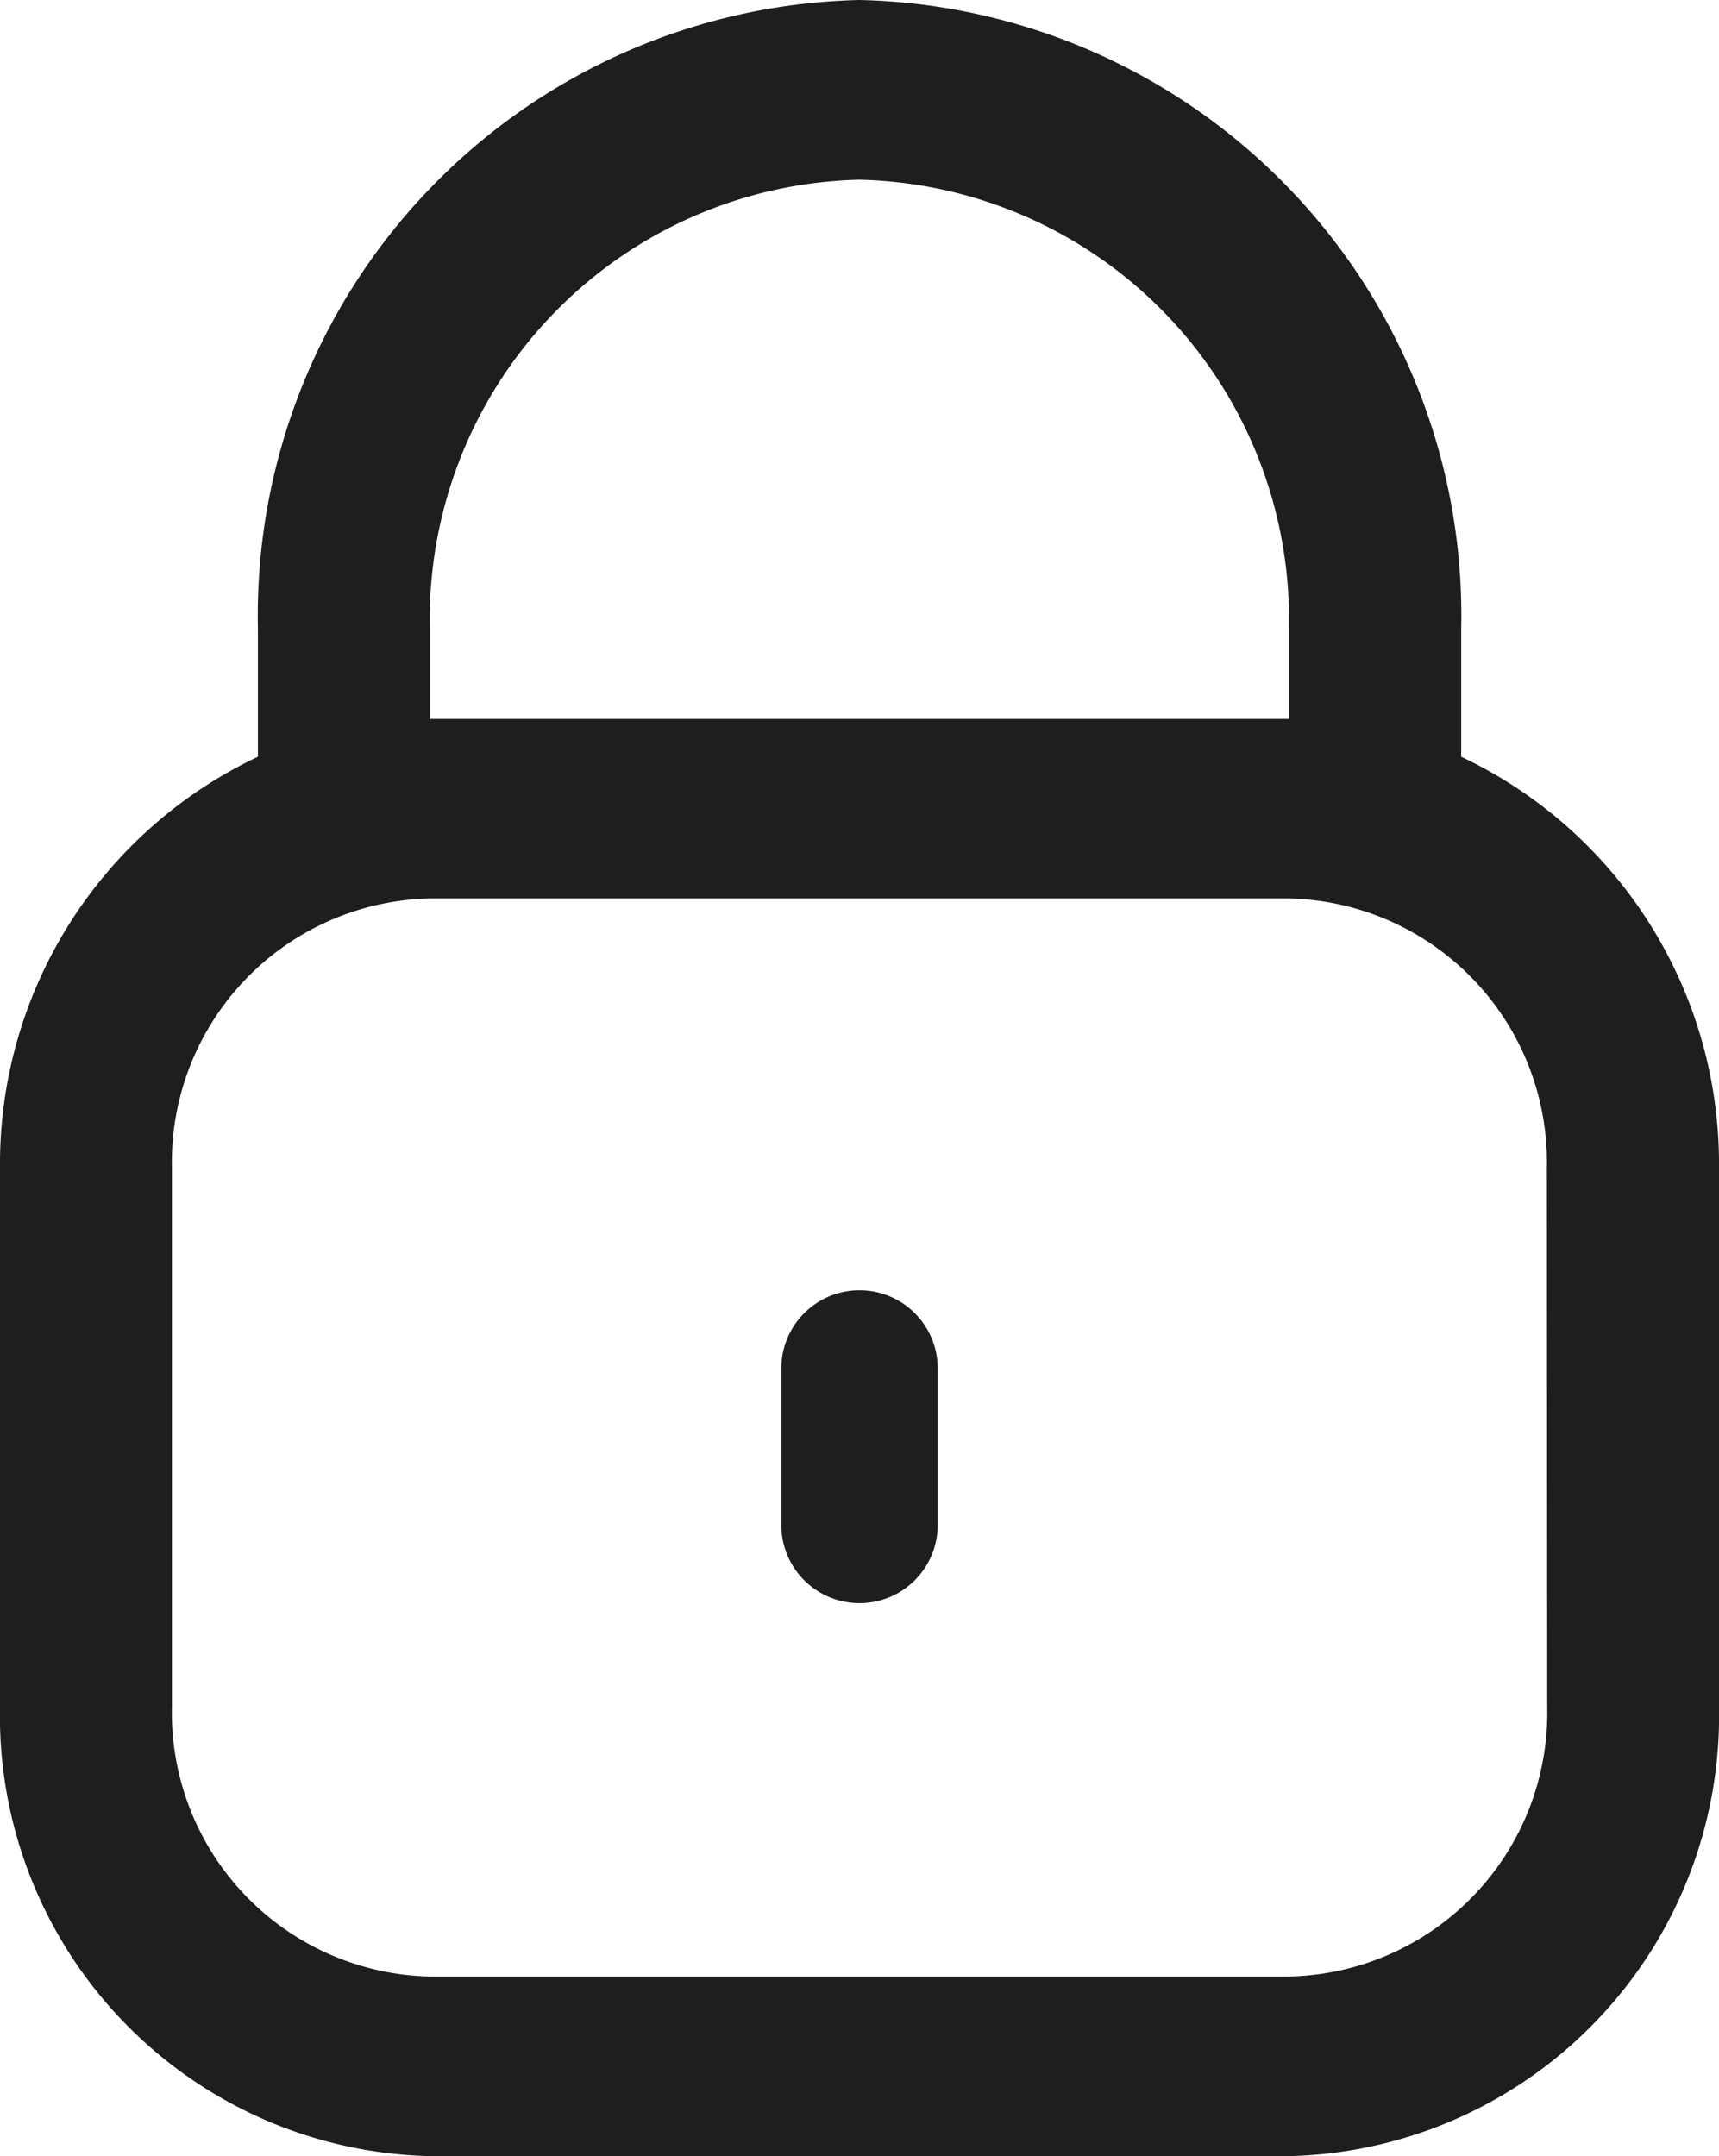 <svg id="lock" xmlns="http://www.w3.org/2000/svg" width="13.87" height="17.394" viewBox="0 0 13.87 17.394">
  <path id="Path_1535" data-name="Path 1535" d="M13.79,6.105V5.073A4.968,4.968,0,0,0,8.935,0,4.968,4.968,0,0,0,4.081,5.073V6.105A3.633,3.633,0,0,0,2,9.422V13.77a3.553,3.553,0,0,0,3.468,3.624H12.4A3.553,3.553,0,0,0,15.87,13.77V9.422A3.633,3.633,0,0,0,13.79,6.105ZM5.468,5.073A3.548,3.548,0,0,1,8.935,1.45,3.548,3.548,0,0,1,12.4,5.073V5.8H5.468Zm9.016,8.7A2.129,2.129,0,0,1,12.4,15.945H5.468A2.129,2.129,0,0,1,3.387,13.77V9.422A2.129,2.129,0,0,1,5.468,7.248H12.4a2.129,2.129,0,0,1,2.081,2.174Z" transform="translate(-2)" fill="#1e1e1e"/>
  <path id="Path_1536" data-name="Path 1536" d="M11.631,14a.631.631,0,0,0-.631.631v1.262a.631.631,0,1,0,1.262,0V14.631A.631.631,0,0,0,11.631,14Z" transform="translate(-4.696 -3.591)" fill="#1e1e1e"/>
</svg>
